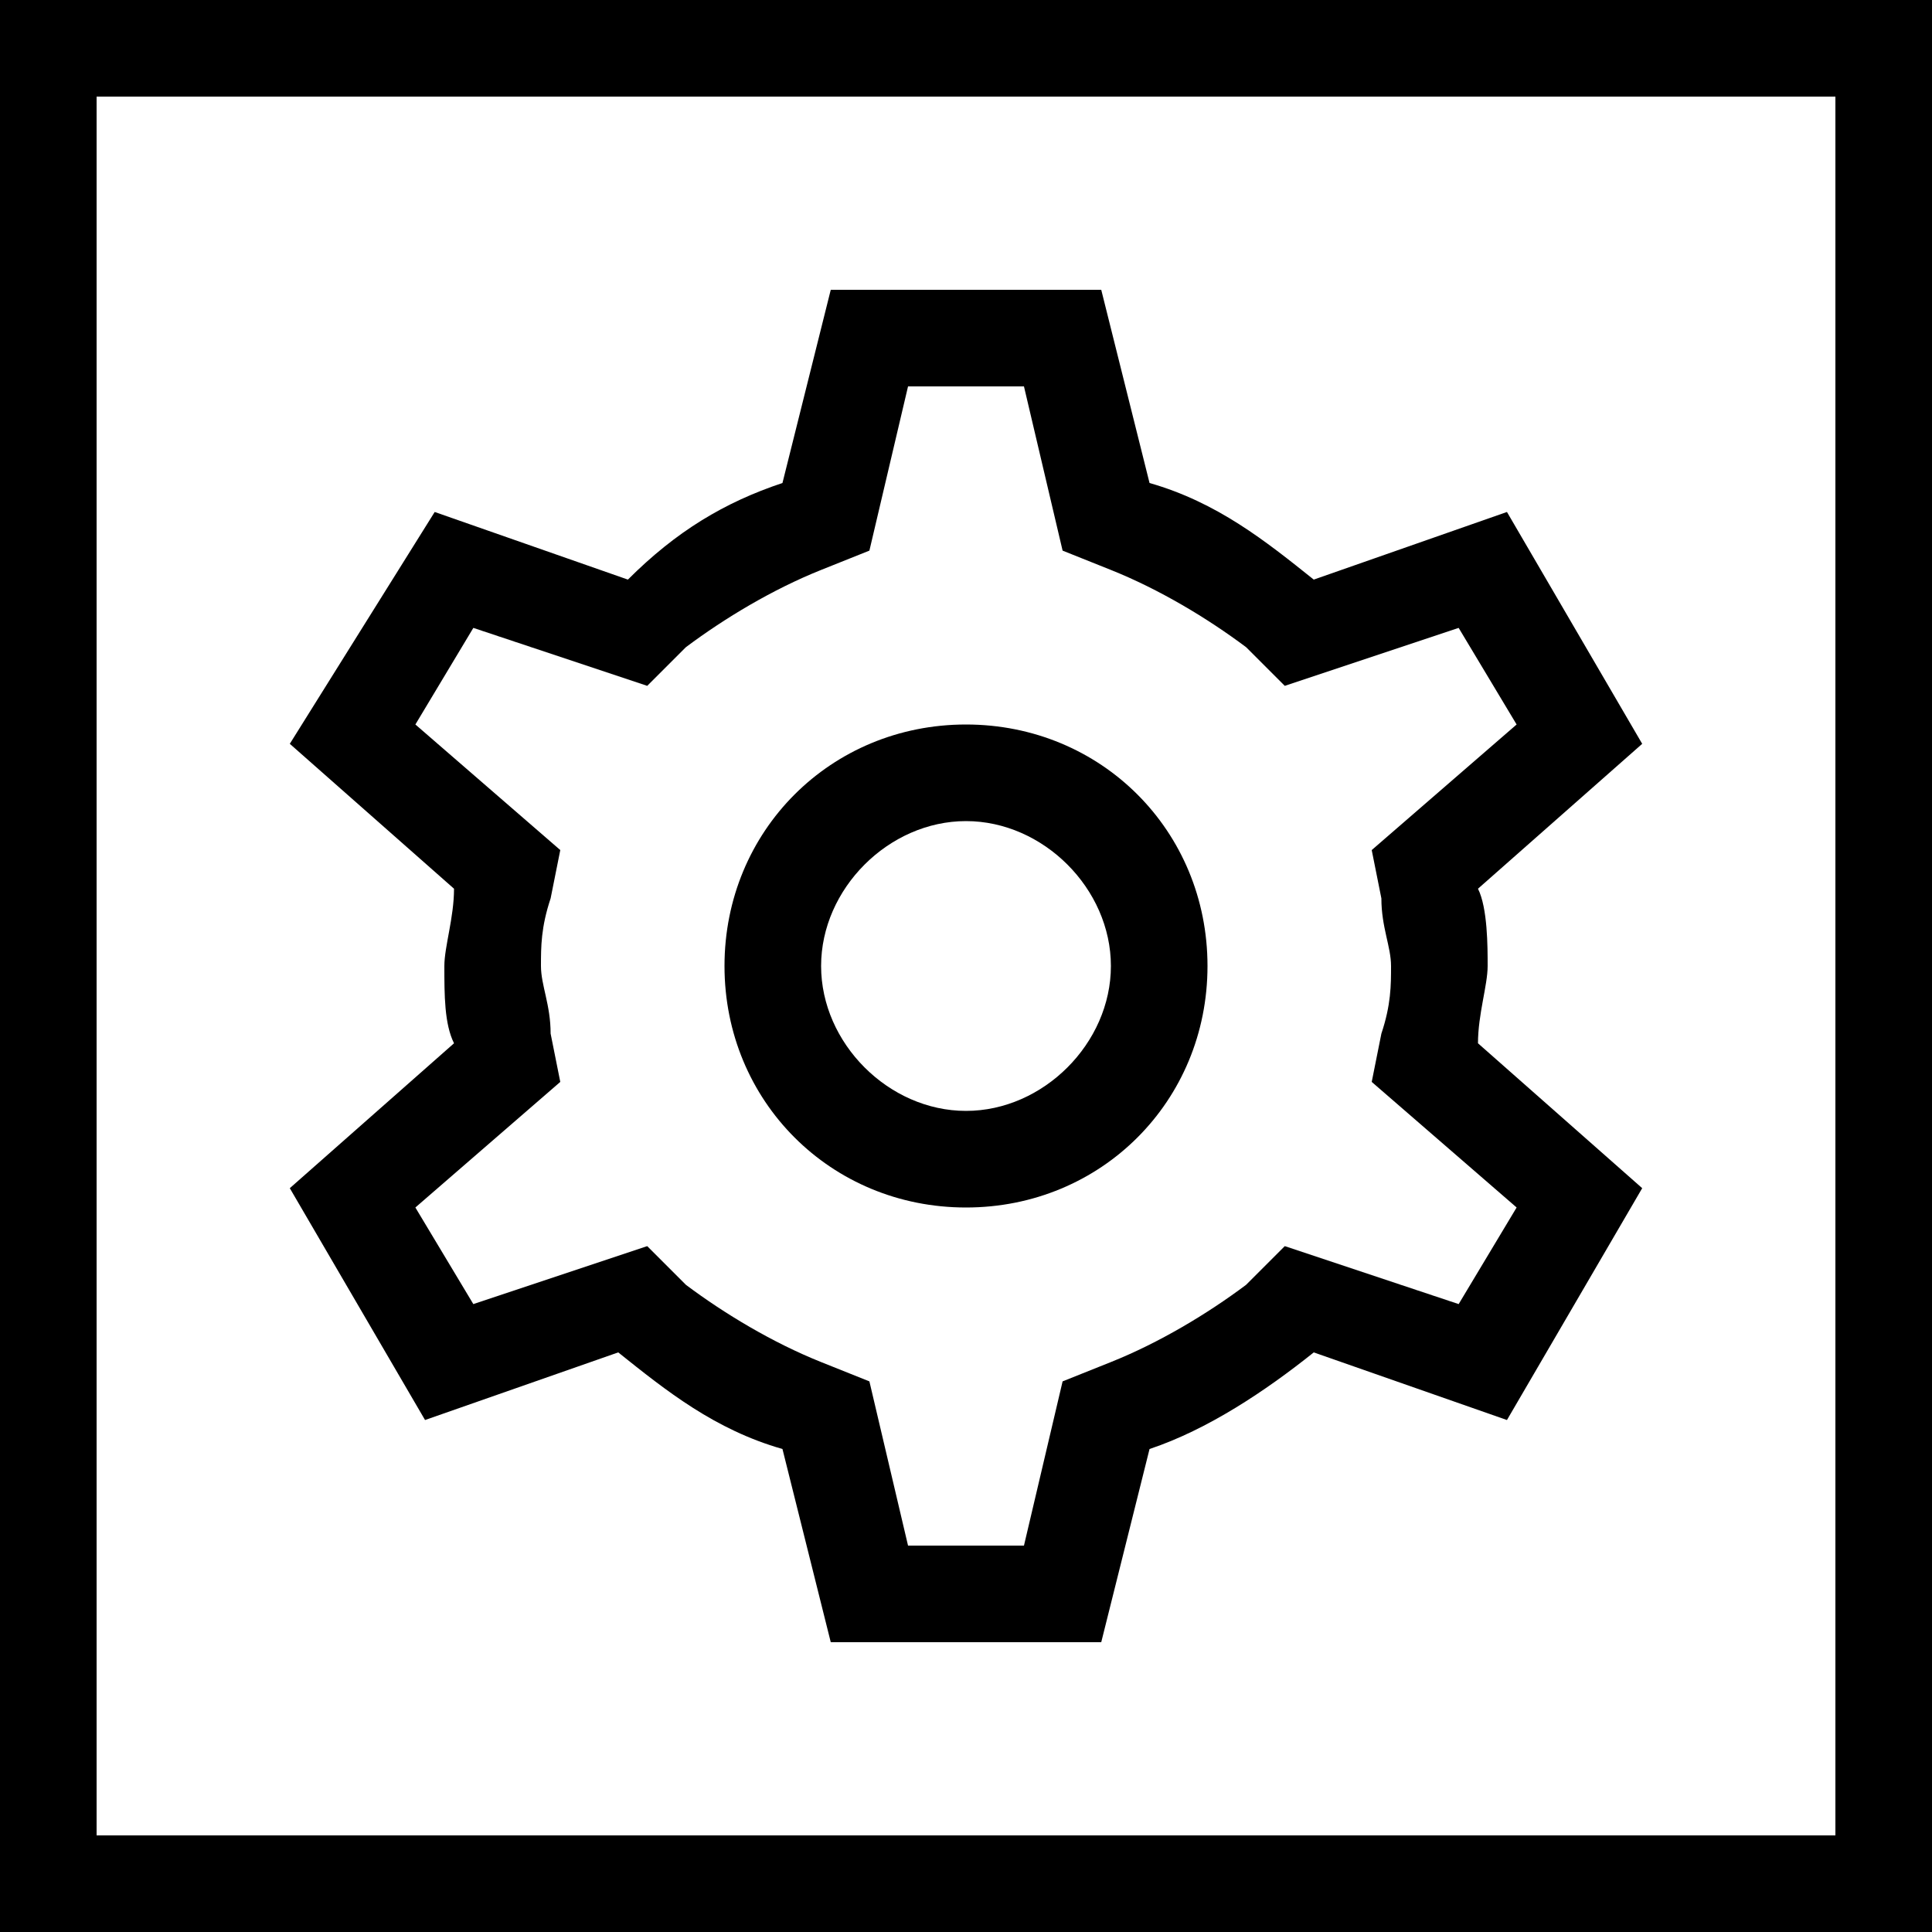 <svg xmlns="http://www.w3.org/2000/svg" height="20" viewBox="0 0 20 20"><path d="M19 1v18H1V1h18m1-1H0v20h20V0z"/><path d="M10.6 4l.4 1.7.5.2c.5.2 1 .5 1.4.8l.4.4 1.8-.6.6 1-1.5 1.3.1.5c0 .3.1.5.1.7 0 .2 0 .4-.1.7l-.1.5 1.5 1.3-.6 1-1.8-.6-.4.4c-.4.3-.9.6-1.4.8l-.5.2-.4 1.7H9.4L9 14.3l-.5-.2c-.5-.2-1-.5-1.4-.8l-.4-.4-1.8.6-.6-1 1.5-1.3-.1-.5c0-.3-.1-.5-.1-.7 0-.2 0-.4.1-.7l.1-.5-1.5-1.3.6-1 1.8.6.4-.4c.4-.3.9-.6 1.4-.8l.5-.2.4-1.7h1.2m.8-1H8.6l-.5 2c-.6.2-1.1.5-1.6 1l-2-.7L3 7.7l1.7 1.5c0 .3-.1.6-.1.8 0 .3 0 .6.1.8L3 12.3l1.4 2.4 2-.7c.5.4 1 .8 1.7 1l.5 2h2.8l.5-2c.6-.2 1.2-.6 1.7-1l2 .7 1.4-2.4-1.7-1.5c0-.3.1-.6.1-.8s0-.6-.1-.8L17 7.7l-1.4-2.4-2 .7c-.5-.4-1-.8-1.7-1l-.5-2z"/><path d="M10 8.5c.8 0 1.5.7 1.5 1.5s-.7 1.5-1.5 1.5-1.5-.7-1.5-1.5.7-1.5 1.5-1.5m0-1c-1.4 0-2.5 1.1-2.5 2.5s1.1 2.5 2.5 2.5 2.5-1.1 2.5-2.5-1.1-2.5-2.5-2.5z"/></svg>